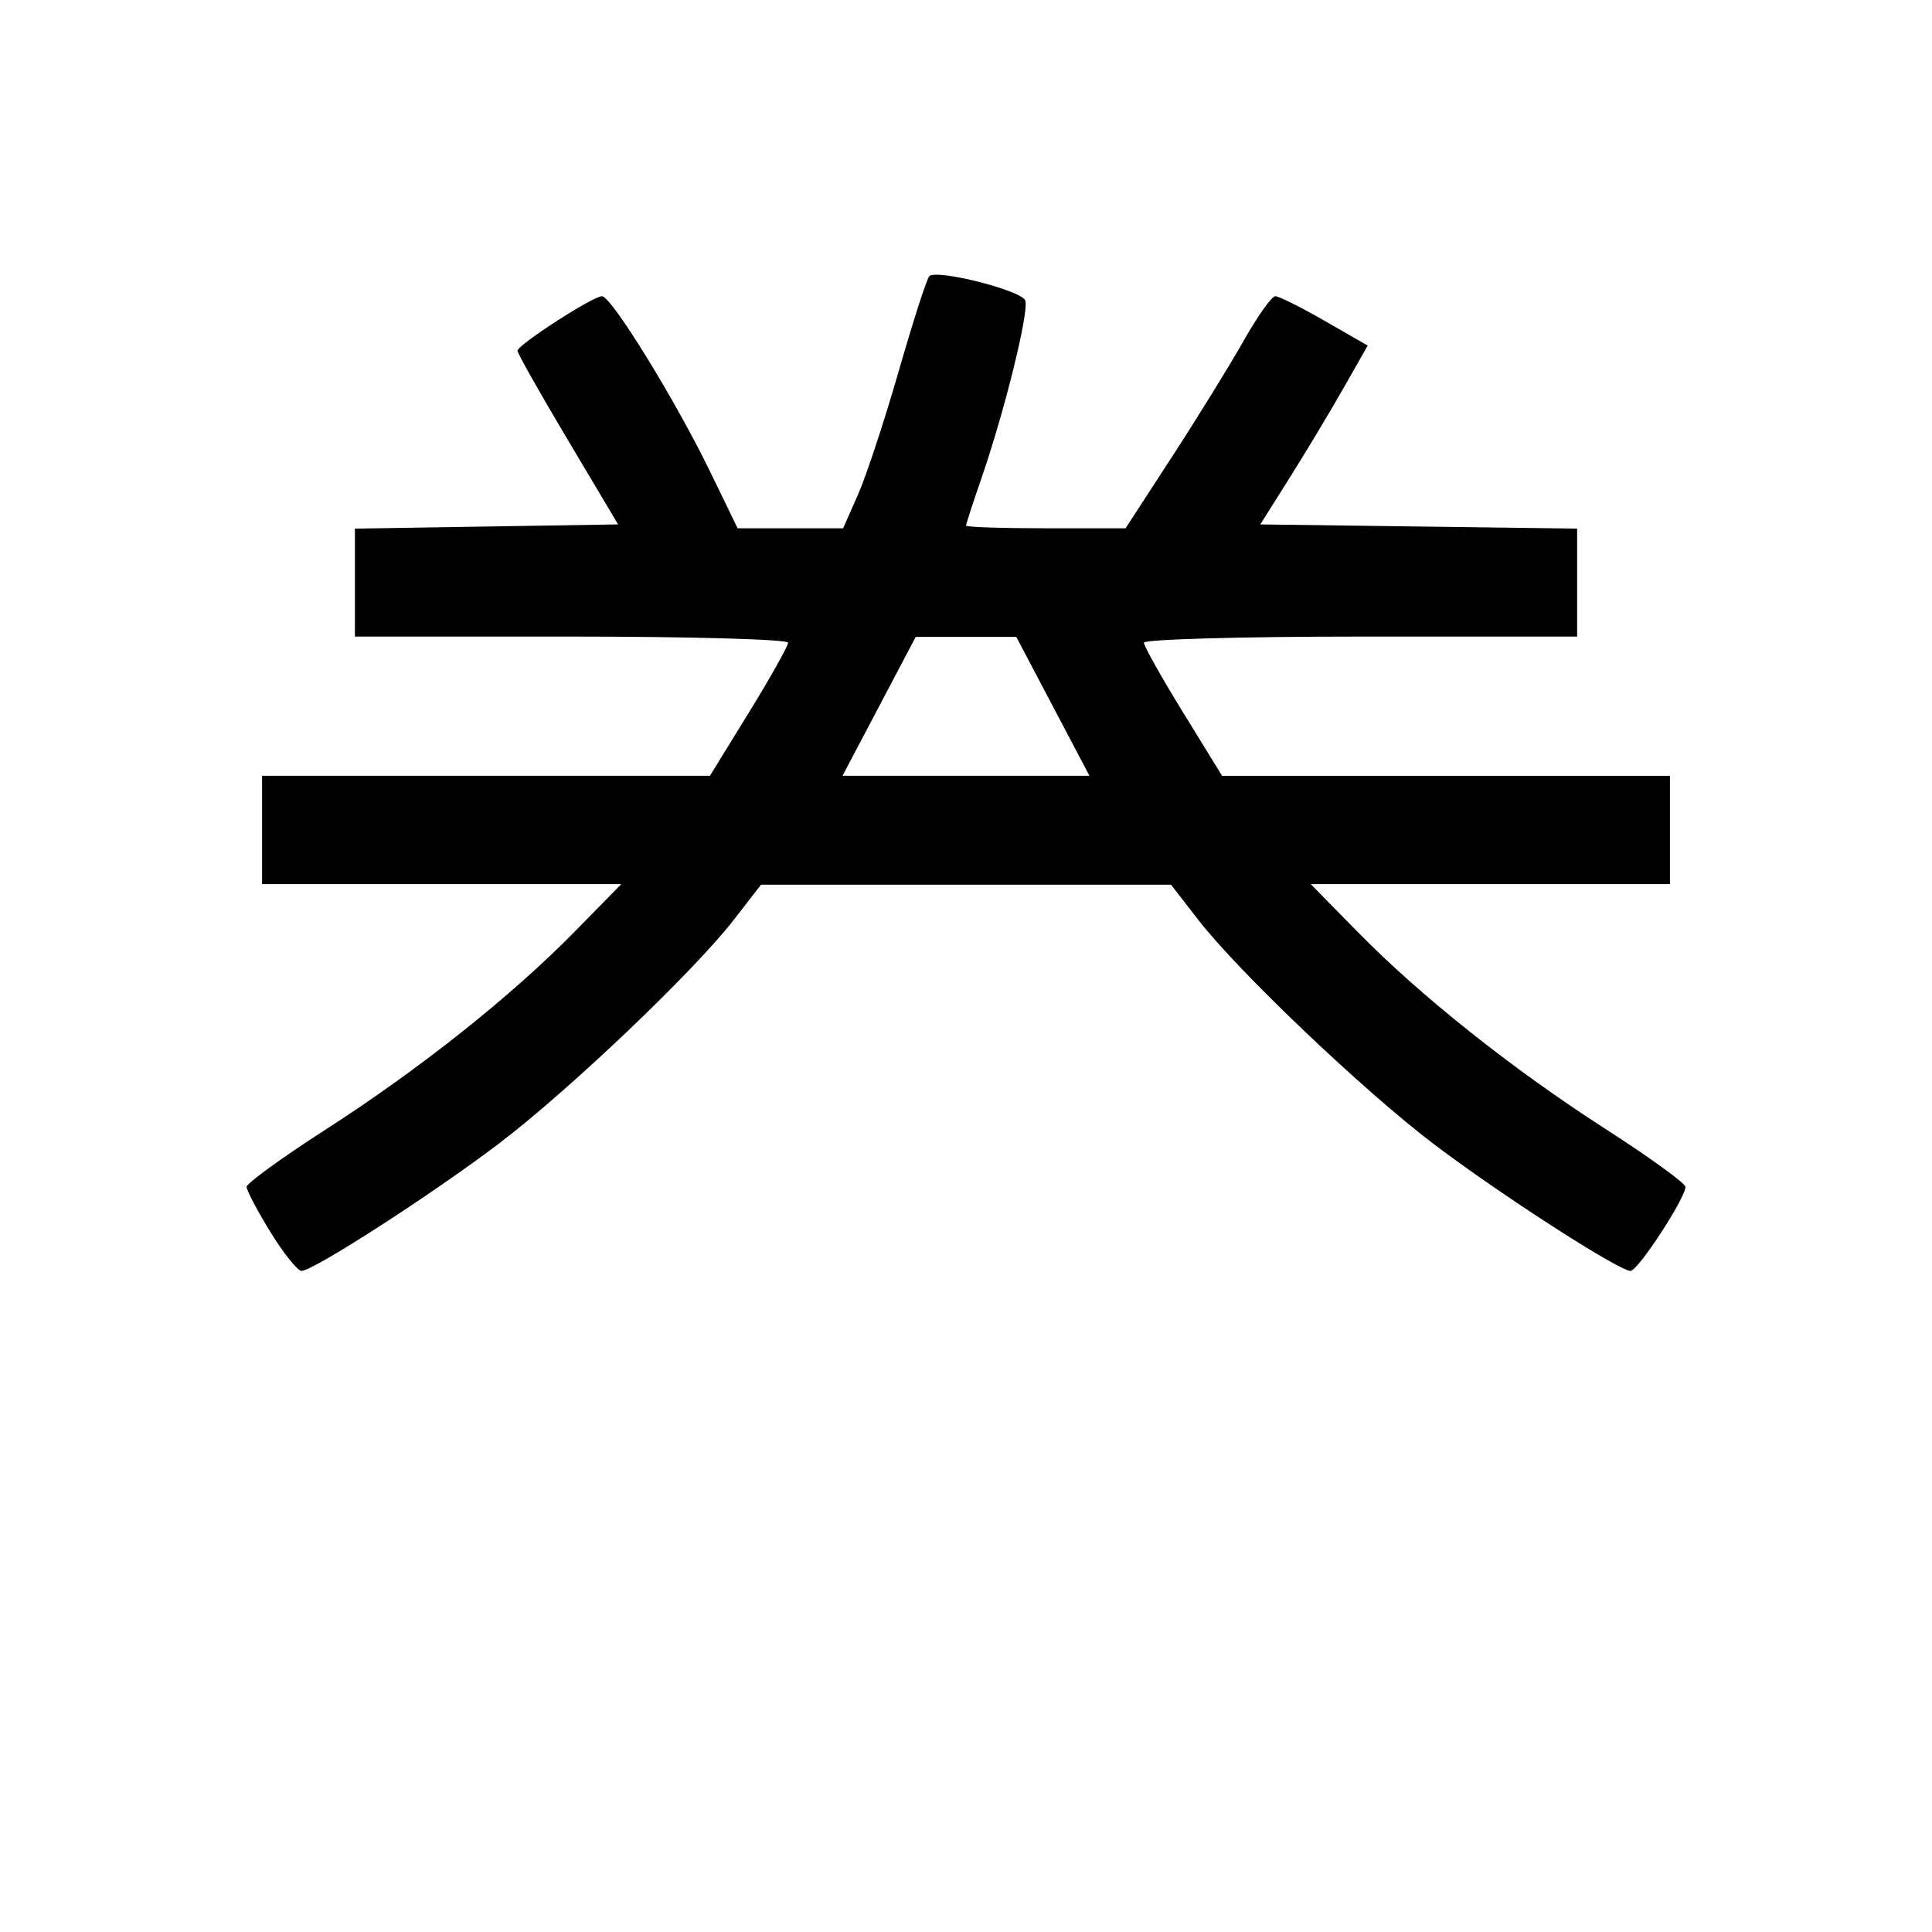 <?xml version="1.0" encoding="UTF-8"?>

<svg width="1024" height="1024" version="1.1" viewBox="0 0 270.93 270.93" xmlns="http://www.w3.org/2000/svg">
    <path d="m37.928 172.78c-1.841-2.992-3.347-5.847-3.347-6.344s5.004-4.123 11.119-8.058c13.192-8.488 26.022-18.692 34.951-27.795l6.475-6.602h-50.375v-15.187h62.806l5.48-8.904c3.014-4.897 5.48-9.291 5.48-9.763s-13.668-0.859-30.374-0.859h-30.374v-15.136l36.908-0.594-7.064-11.872c-3.885-6.53-7.055-12.144-7.044-12.475 0.027-0.841 10.57-7.654 11.845-7.654 1.328 0 10.313 14.588 15.241 24.747l3.783 7.797h14.795l2.09-4.725c1.15-2.599 3.724-10.407 5.72-17.352 1.996-6.944 3.919-12.916 4.273-13.27 1.024-1.024 12.912 1.977 13.457 3.398 0.568 1.48-2.854 15.401-6.096 24.797-1.216 3.524-2.21 6.575-2.21 6.78 0 0.205 5.034 0.373 11.187 0.373h11.187l6.522-10.034c3.587-5.519 8.108-12.841 10.046-16.272s3.933-6.238 4.432-6.238 3.619 1.557 6.933 3.461l6.025 3.461-3.433 6.031c-1.888 3.317-5.277 8.96-7.531 12.54l-4.098 6.509 44.429 0.586v15.143h-30.374c-16.706 0-30.374 0.387-30.374 0.859s2.466 4.866 5.48 9.763l5.48 8.904h62.806v15.187h-50.375l6.475 6.602c8.928 9.103 21.758 19.307 34.951 27.795 6.115 3.935 11.119 7.561 11.119 8.058 0 1.593-6.657 11.784-7.698 11.784-1.639 0-18.218-10.683-27.557-17.758-9.854-7.464-27.421-24.189-33.086-31.5l-3.797-4.9h-57.494l-3.797 4.9c-5.665 7.31-23.232 24.035-33.086 31.5-9.339 7.075-25.918 17.758-27.557 17.758-0.552 0-2.51-2.448-4.351-5.44zm109.72-73.728-5.133-9.741h-14.102l-10.265 19.482h34.632z" stroke-width="1.085"/>
</svg>

